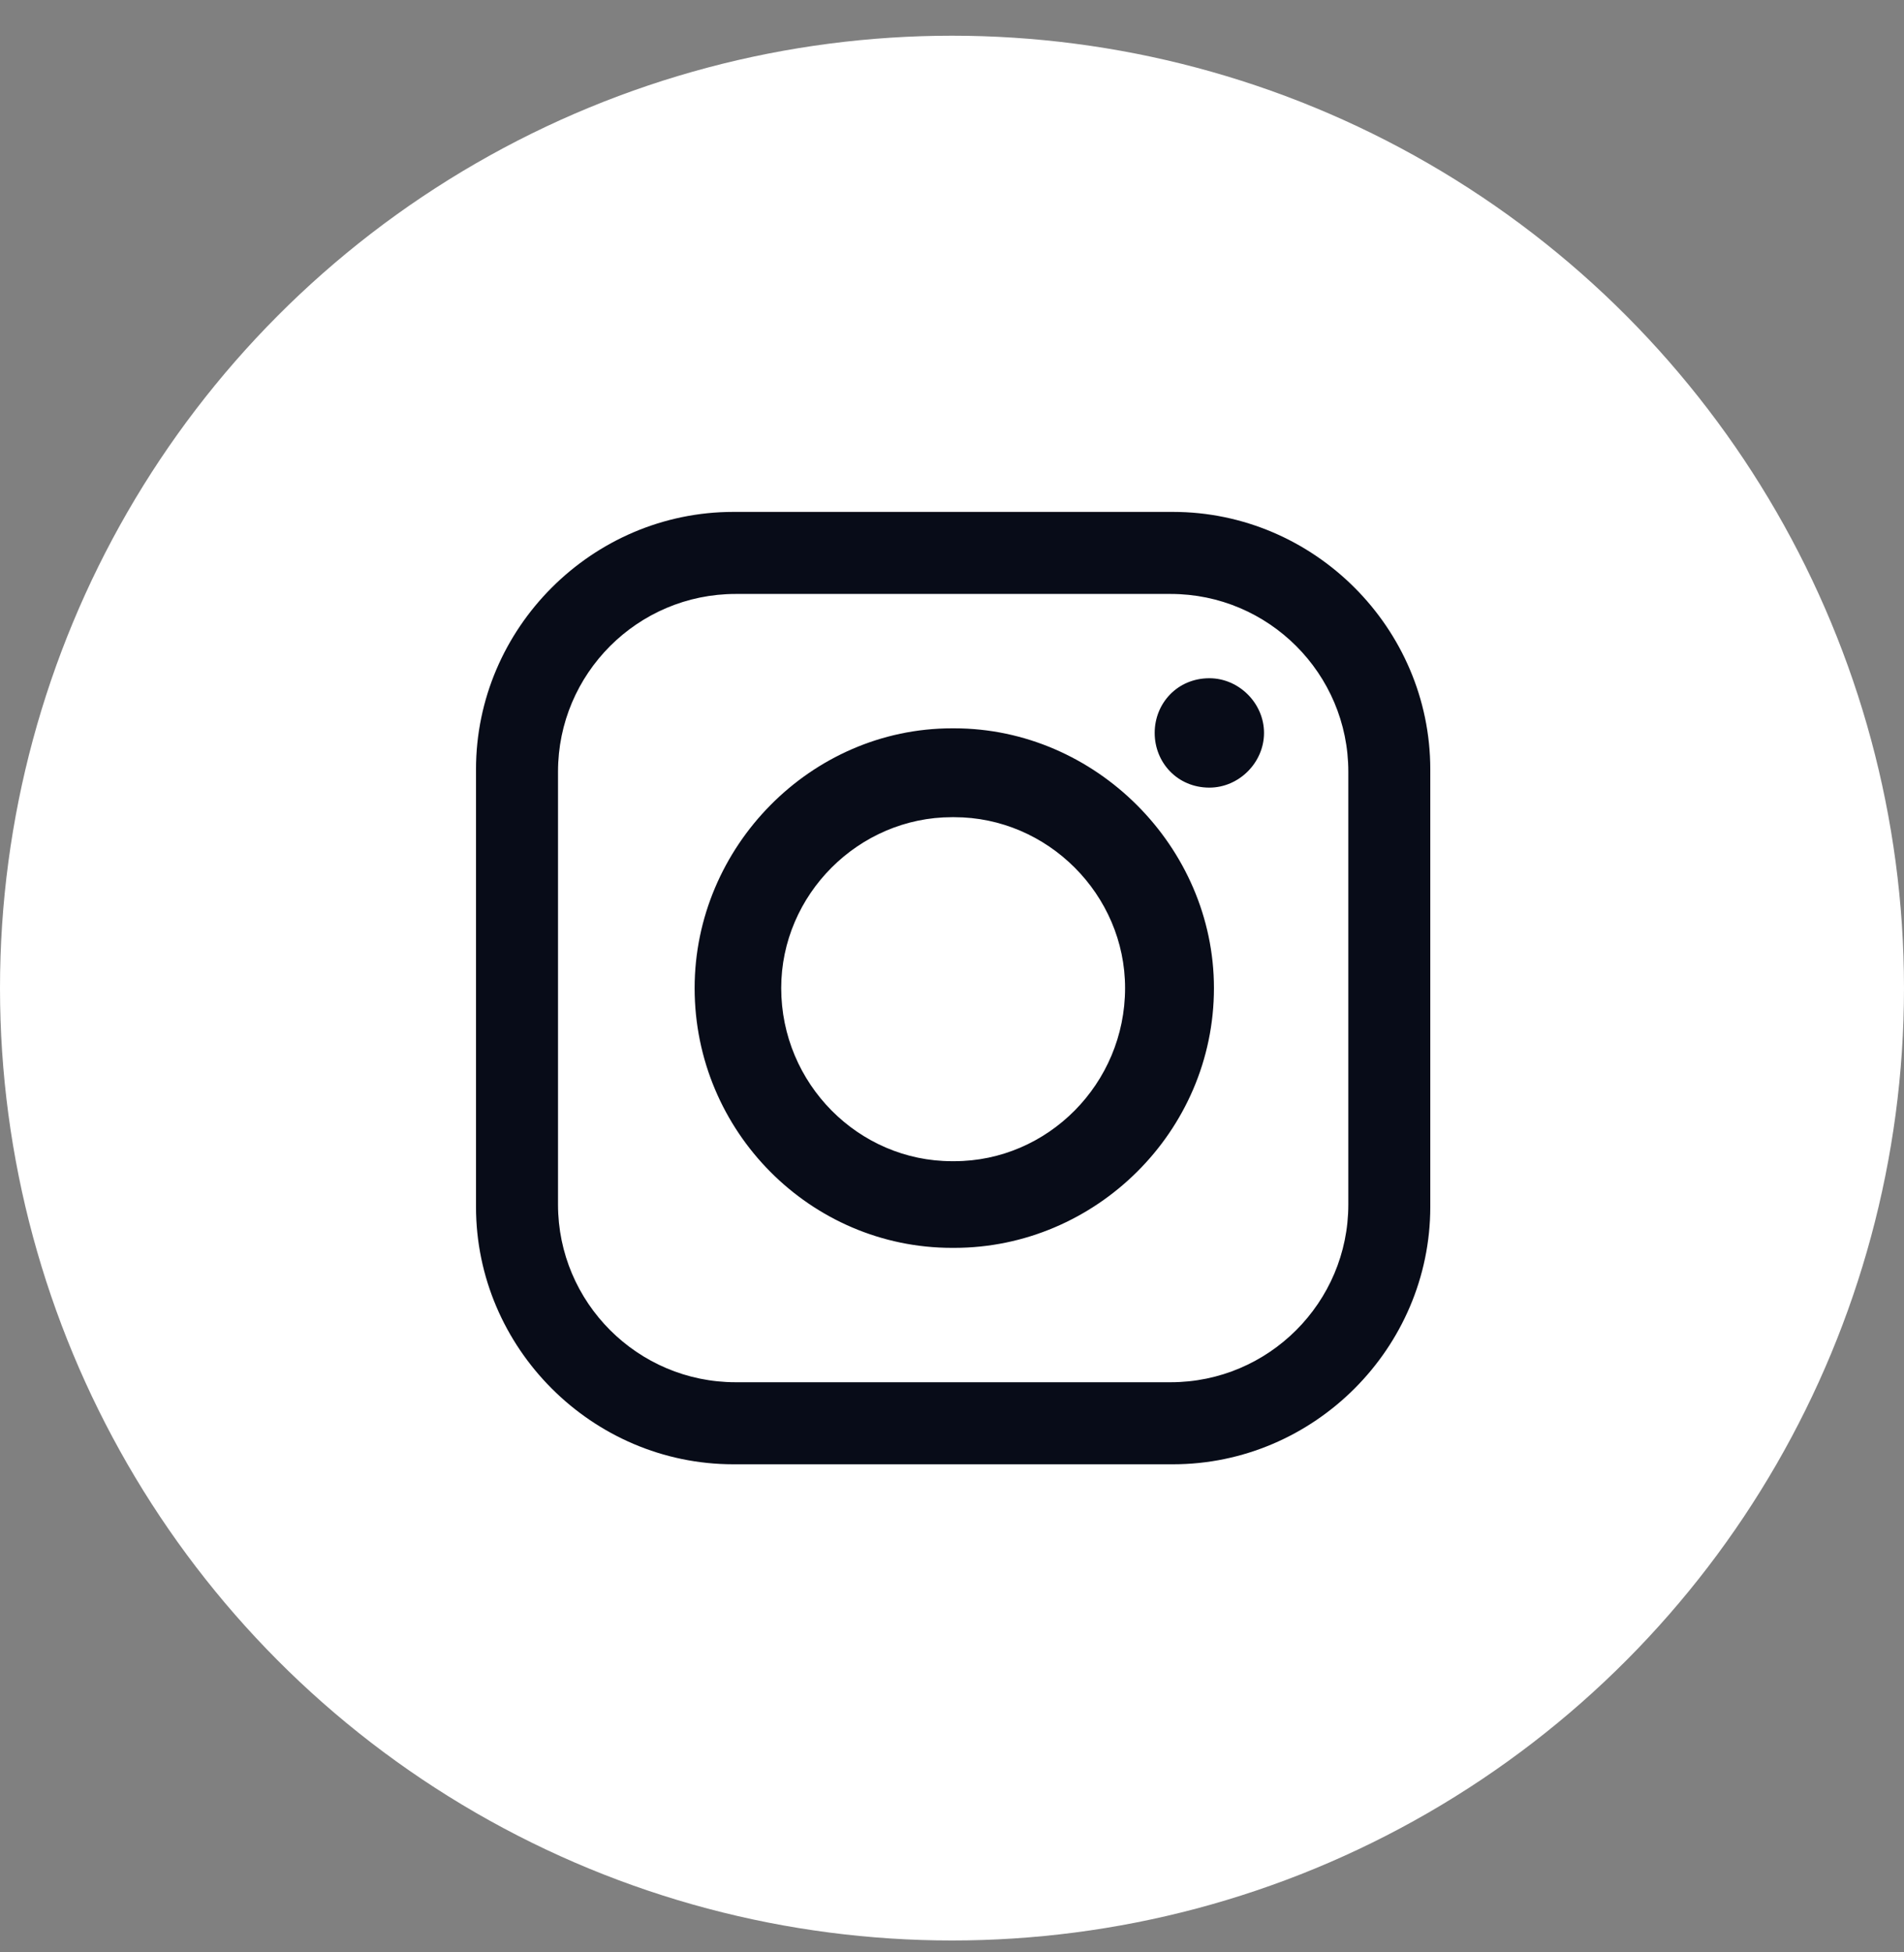 <svg width="40" height="41" viewBox="0 0 40 41" fill="none" xmlns="http://www.w3.org/2000/svg">
<rect x="0" y="0" width="40" height="41" fill="#808080" stroke="none"/>
<circle cx="20" cy="20.75" r="20" fill="white"/>
<path fill-rule="evenodd" clip-rule="evenodd" d="M15.407 10.75H24.641C27.608 10.75 30.048 13.19 30.048 16.157V25.343C30.048 28.31 27.608 30.75 24.641 30.75H15.407C12.44 30.75 10 28.31 10 25.343V16.157C10 13.19 12.44 10.75 15.407 10.75ZM25.407 14.243C26.029 14.243 26.555 14.769 26.555 15.391C26.555 16.014 26.029 16.54 25.407 16.54C24.736 16.54 24.258 16.014 24.258 15.391C24.258 14.769 24.736 14.243 25.407 14.243ZM20 15.295H20.048C23.015 15.295 25.503 17.783 25.503 20.75C25.503 23.764 23.015 26.205 20.048 26.205H20C17.033 26.205 14.593 23.765 14.593 20.75C14.593 17.783 17.033 15.295 20 15.295ZM20 17.161H20.048C22.01 17.161 23.636 18.788 23.636 20.749C23.636 22.759 22.01 24.385 20.048 24.385H20C18.038 24.385 16.412 22.759 16.412 20.749C16.412 18.788 18.038 17.161 20 17.161ZM15.455 12.473H24.593C26.651 12.473 28.326 14.147 28.326 16.205V25.295C28.326 27.353 26.651 29.027 24.593 29.027H15.455C13.397 29.027 11.723 27.353 11.723 25.295V16.205C11.723 14.147 13.397 12.473 15.455 12.473Z" fill="#080C18"/>
</svg>
